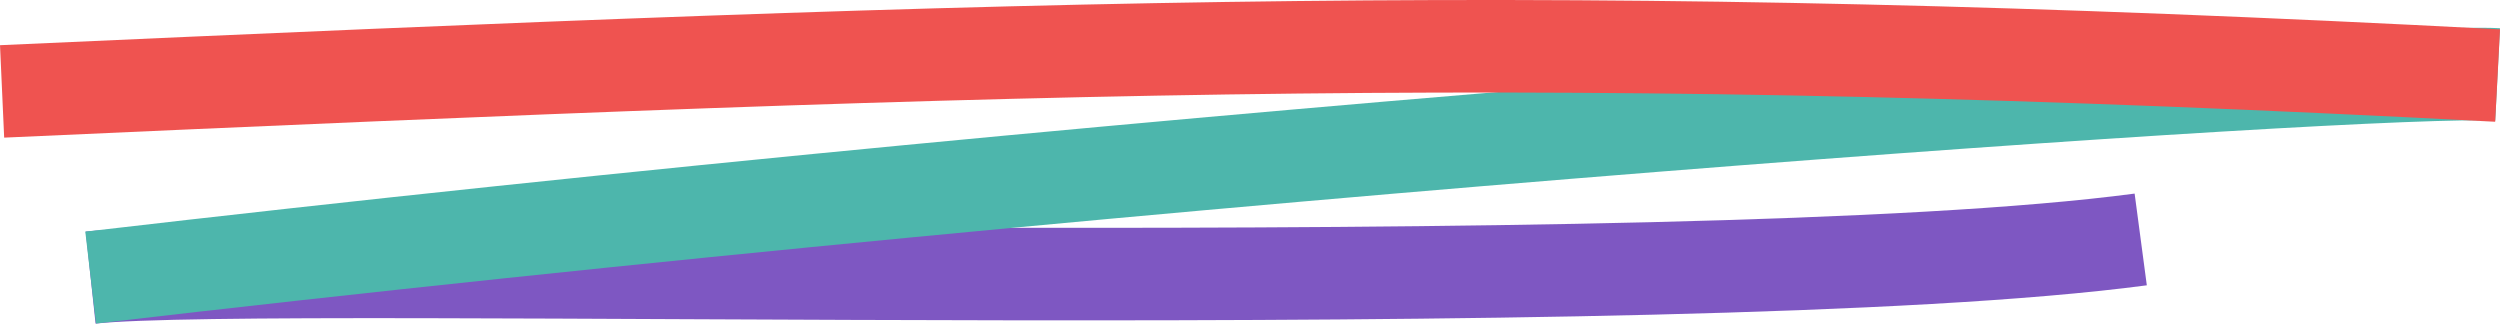<svg id="Layer_1" data-name="Layer 1" xmlns="http://www.w3.org/2000/svg" viewBox="0 0 945.7 122.41"><defs><style>.cls-1,.cls-2,.cls-3{fill:none;stroke-miterlimit:10;stroke-width:35px;}.cls-1{stroke:#7e57c2;}.cls-2{stroke:#4db6ac;}.cls-3{stroke:#ef5350;}</style></defs><title>WelcomePageIll</title><path class="cls-1" d="M521.5,583.75c69.5-7.42,601.67,8.69,775.5-14.42" transform="translate(-487.21 -478.75)"/><path class="cls-2" d="M1432,506.9c-50-2.57-498.6,28.81-910.5,76.85" transform="translate(-487.21 -478.75)"/><path class="cls-3" d="M488,513.33c400-18,591.5-24.5,944-6" transform="translate(-487.21 -478.75)"/></svg>